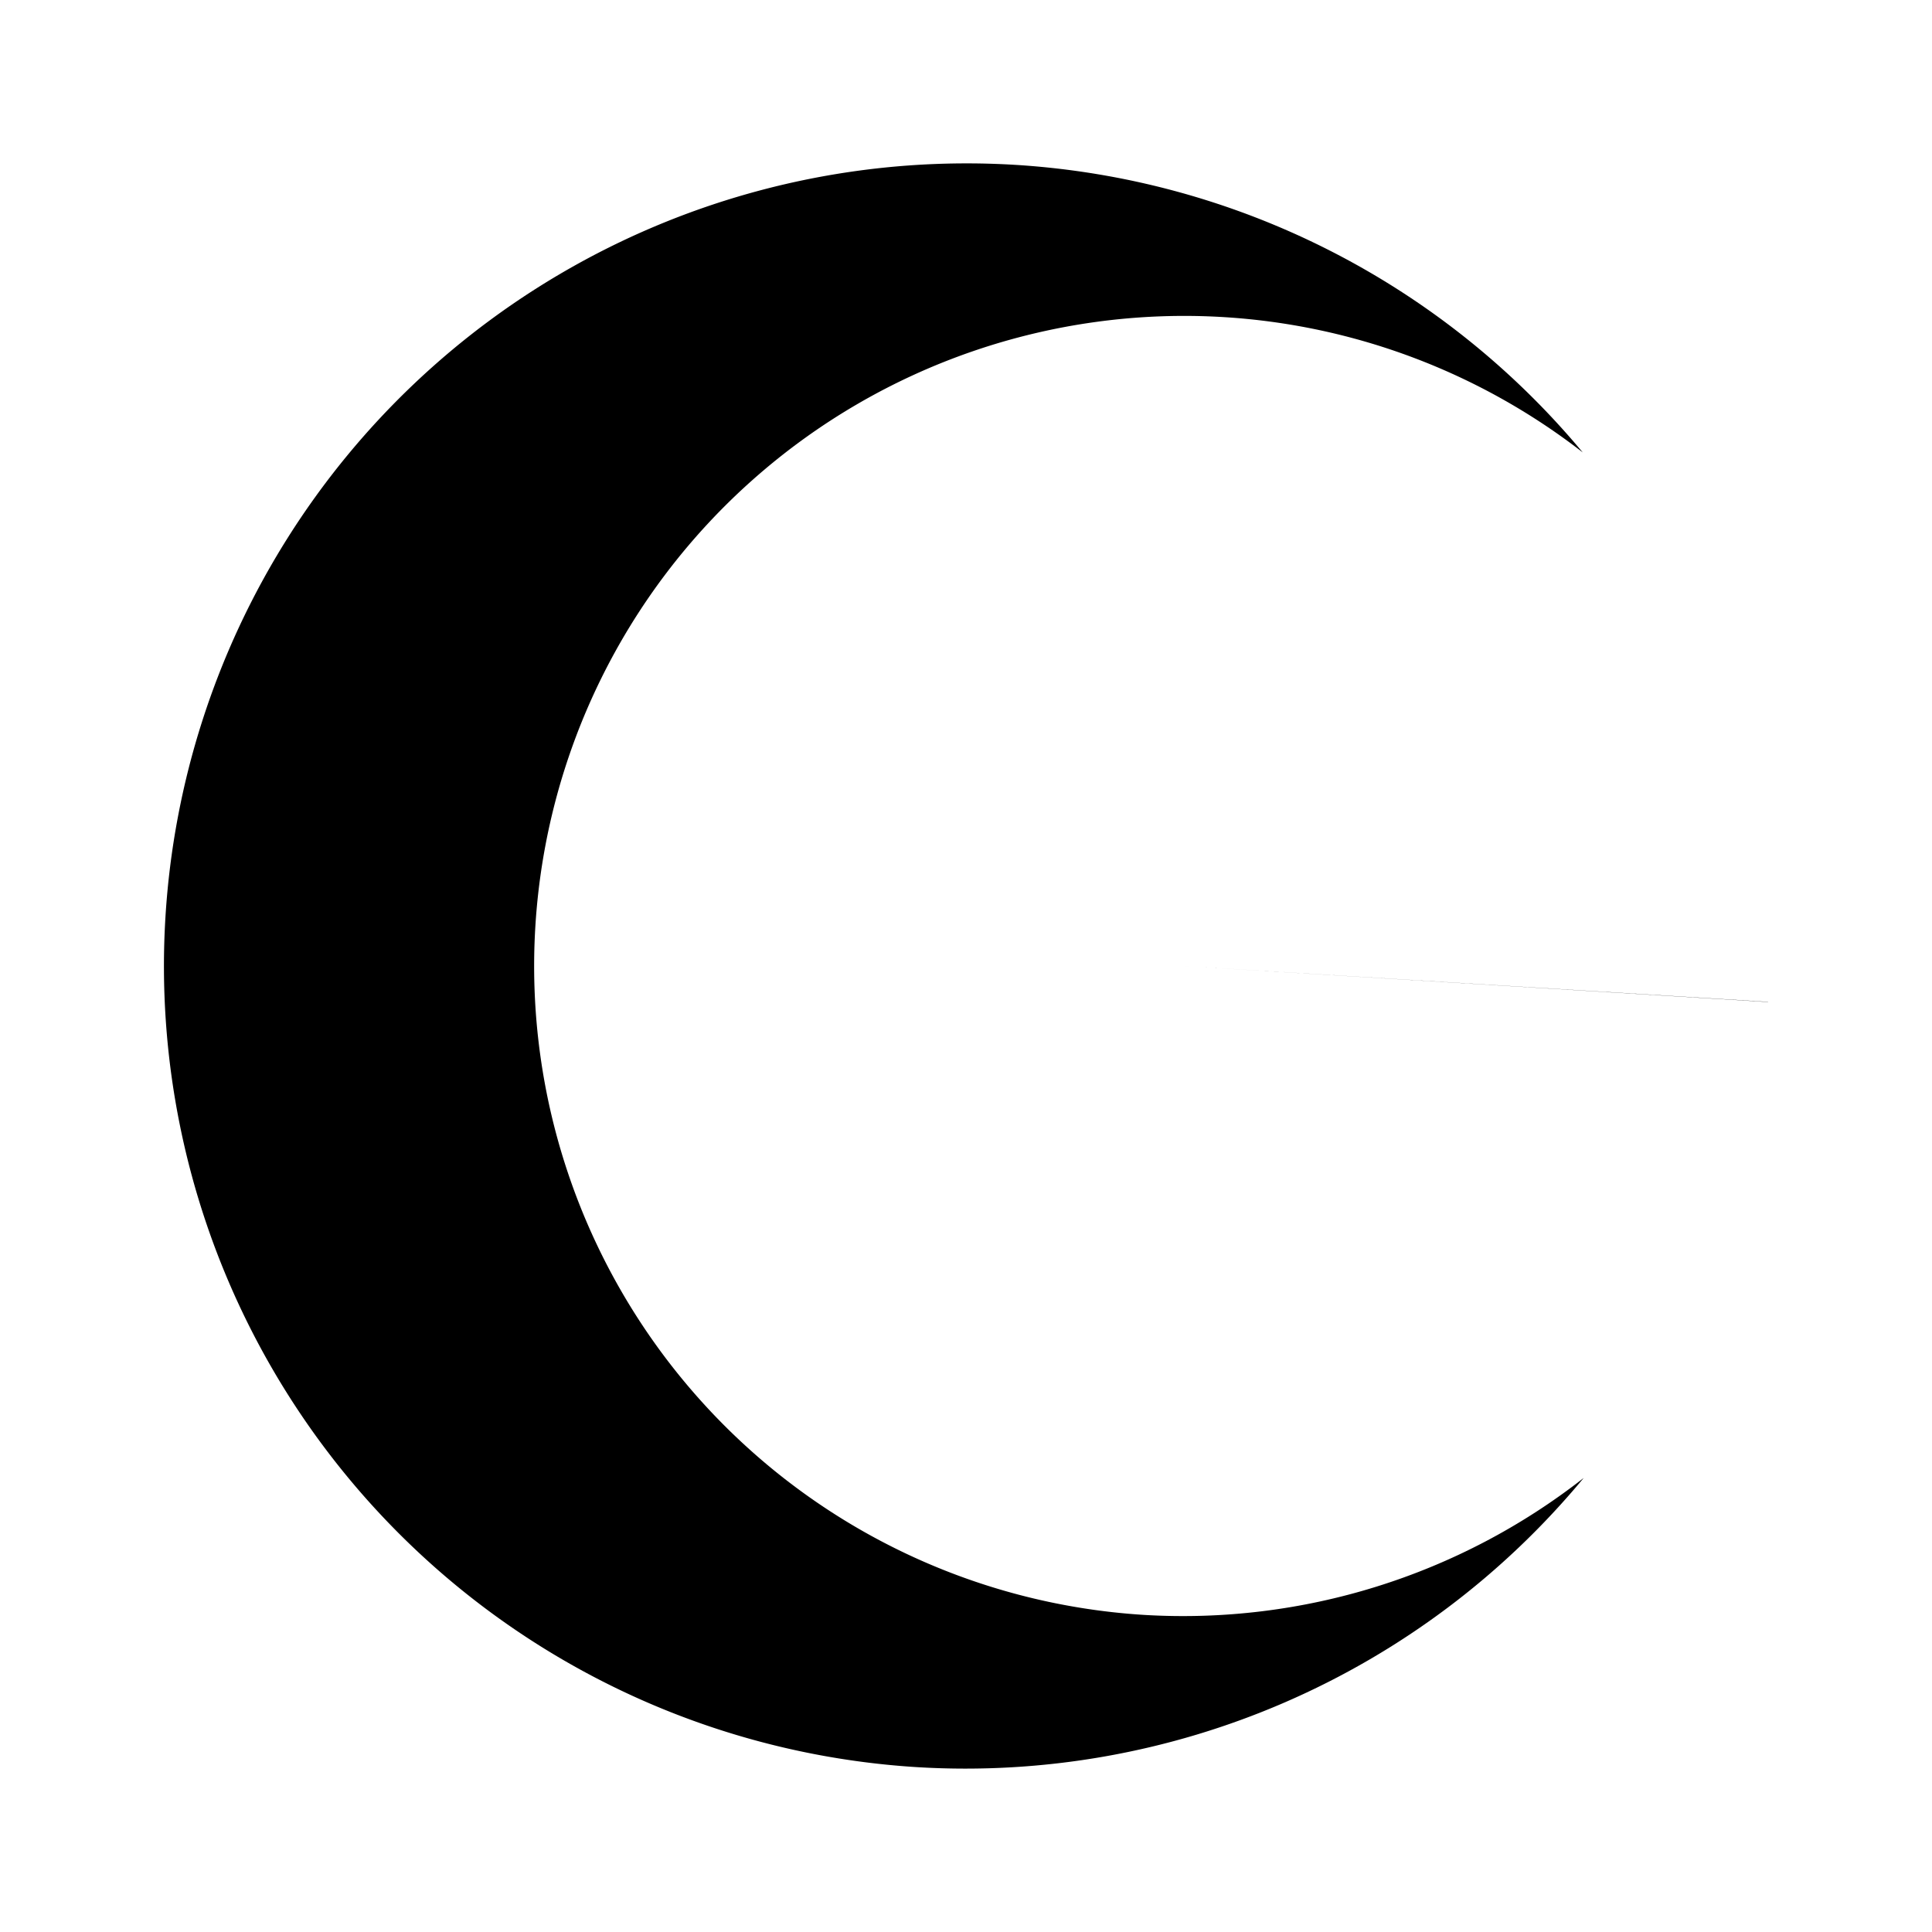 <?xml version="1.0" encoding="UTF-8" standalone="no"?>
<!-- Created with Inkscape (http://www.inkscape.org/) -->

<svg
   xmlns:dc="http://purl.org/dc/elements/1.1/"
   xmlns:cc="http://creativecommons.org/ns#"
   xmlns:rdf="http://www.w3.org/1999/02/22-rdf-syntax-ns#"
   xmlns:svg="http://www.w3.org/2000/svg"
   xmlns="http://www.w3.org/2000/svg"
   xmlns:sodipodi="http://sodipodi.sourceforge.net/DTD/sodipodi-0.dtd"
   xmlns:inkscape="http://www.inkscape.org/namespaces/inkscape"
   width="600"
   height="600"
   viewBox="0 0 600 600"
   id="svg4136"
   version="1.1"
   inkscape:version="0.92.5 (2060ec1f9f, 2020-04-08)"
   sodipodi:docname="moon.svg">
  <defs
     id="defs4138" />
  <sodipodi:namedview
     id="base"
     pagecolor="#ffffff"
     bordercolor="#666666"
     borderopacity="1.0"
     inkscape:pageopacity="0.0"
     inkscape:pageshadow="2"
     inkscape:zoom="0.24748737"
     inkscape:cx="-188.16802"
     inkscape:cy="492.26365"
     inkscape:document-units="px"
     inkscape:current-layer="layer1"
     showgrid="false"
     units="px"
     inkscape:window-width="1920"
     inkscape:window-height="992"
     inkscape:window-x="0"
     inkscape:window-y="28"
     inkscape:window-maximized="1"
     showguides="true"
     inkscape:guide-bbox="true">
    <sodipodi:guide
       position="460.63,2.02"
       orientation="1,0"
       id="guide4896"
       inkscape:locked="false" />
  </sodipodi:namedview>
  <g
     inkscape:label="Capa 1"
     inkscape:groupmode="layer"
     id="layer1"
     transform="translate(0,-452.362)">
    <path
       style="opacity:1;fill:#000000;fill-opacity:1;stroke:#000000;stroke-width:0;stroke-linejoin:miter;stroke-miterlimit:33.5;stroke-dasharray:none;stroke-opacity:1"
       d="M 297.857,503.113 A 249.27,249.27 0 0 0 51.386,737.062 249.27,249.27 0 0 0 284.857,1001.17 249.27,249.27 0 0 0 491.825,911.358 201.9,201.9 0 0 1 355.37,953.89 201.9,201.9 0 0 1 166.266,739.97 201.9,201.9 0 0 1 380.171,550.851 201.9,201.9 0 0 1 491.533,592.861 249.27,249.27 0 0 0 315.477,503.57 249.27,249.27 0 0 0 297.857,503.113 Z m 69.928,249.259 181.306,11.183 a 249.27,249.27 0 0 0 0.002,-0.053 L 367.785,752.372 Z"
       id="path4902"
       inkscape:connector-curvature="0" />
  </g>
</svg>
